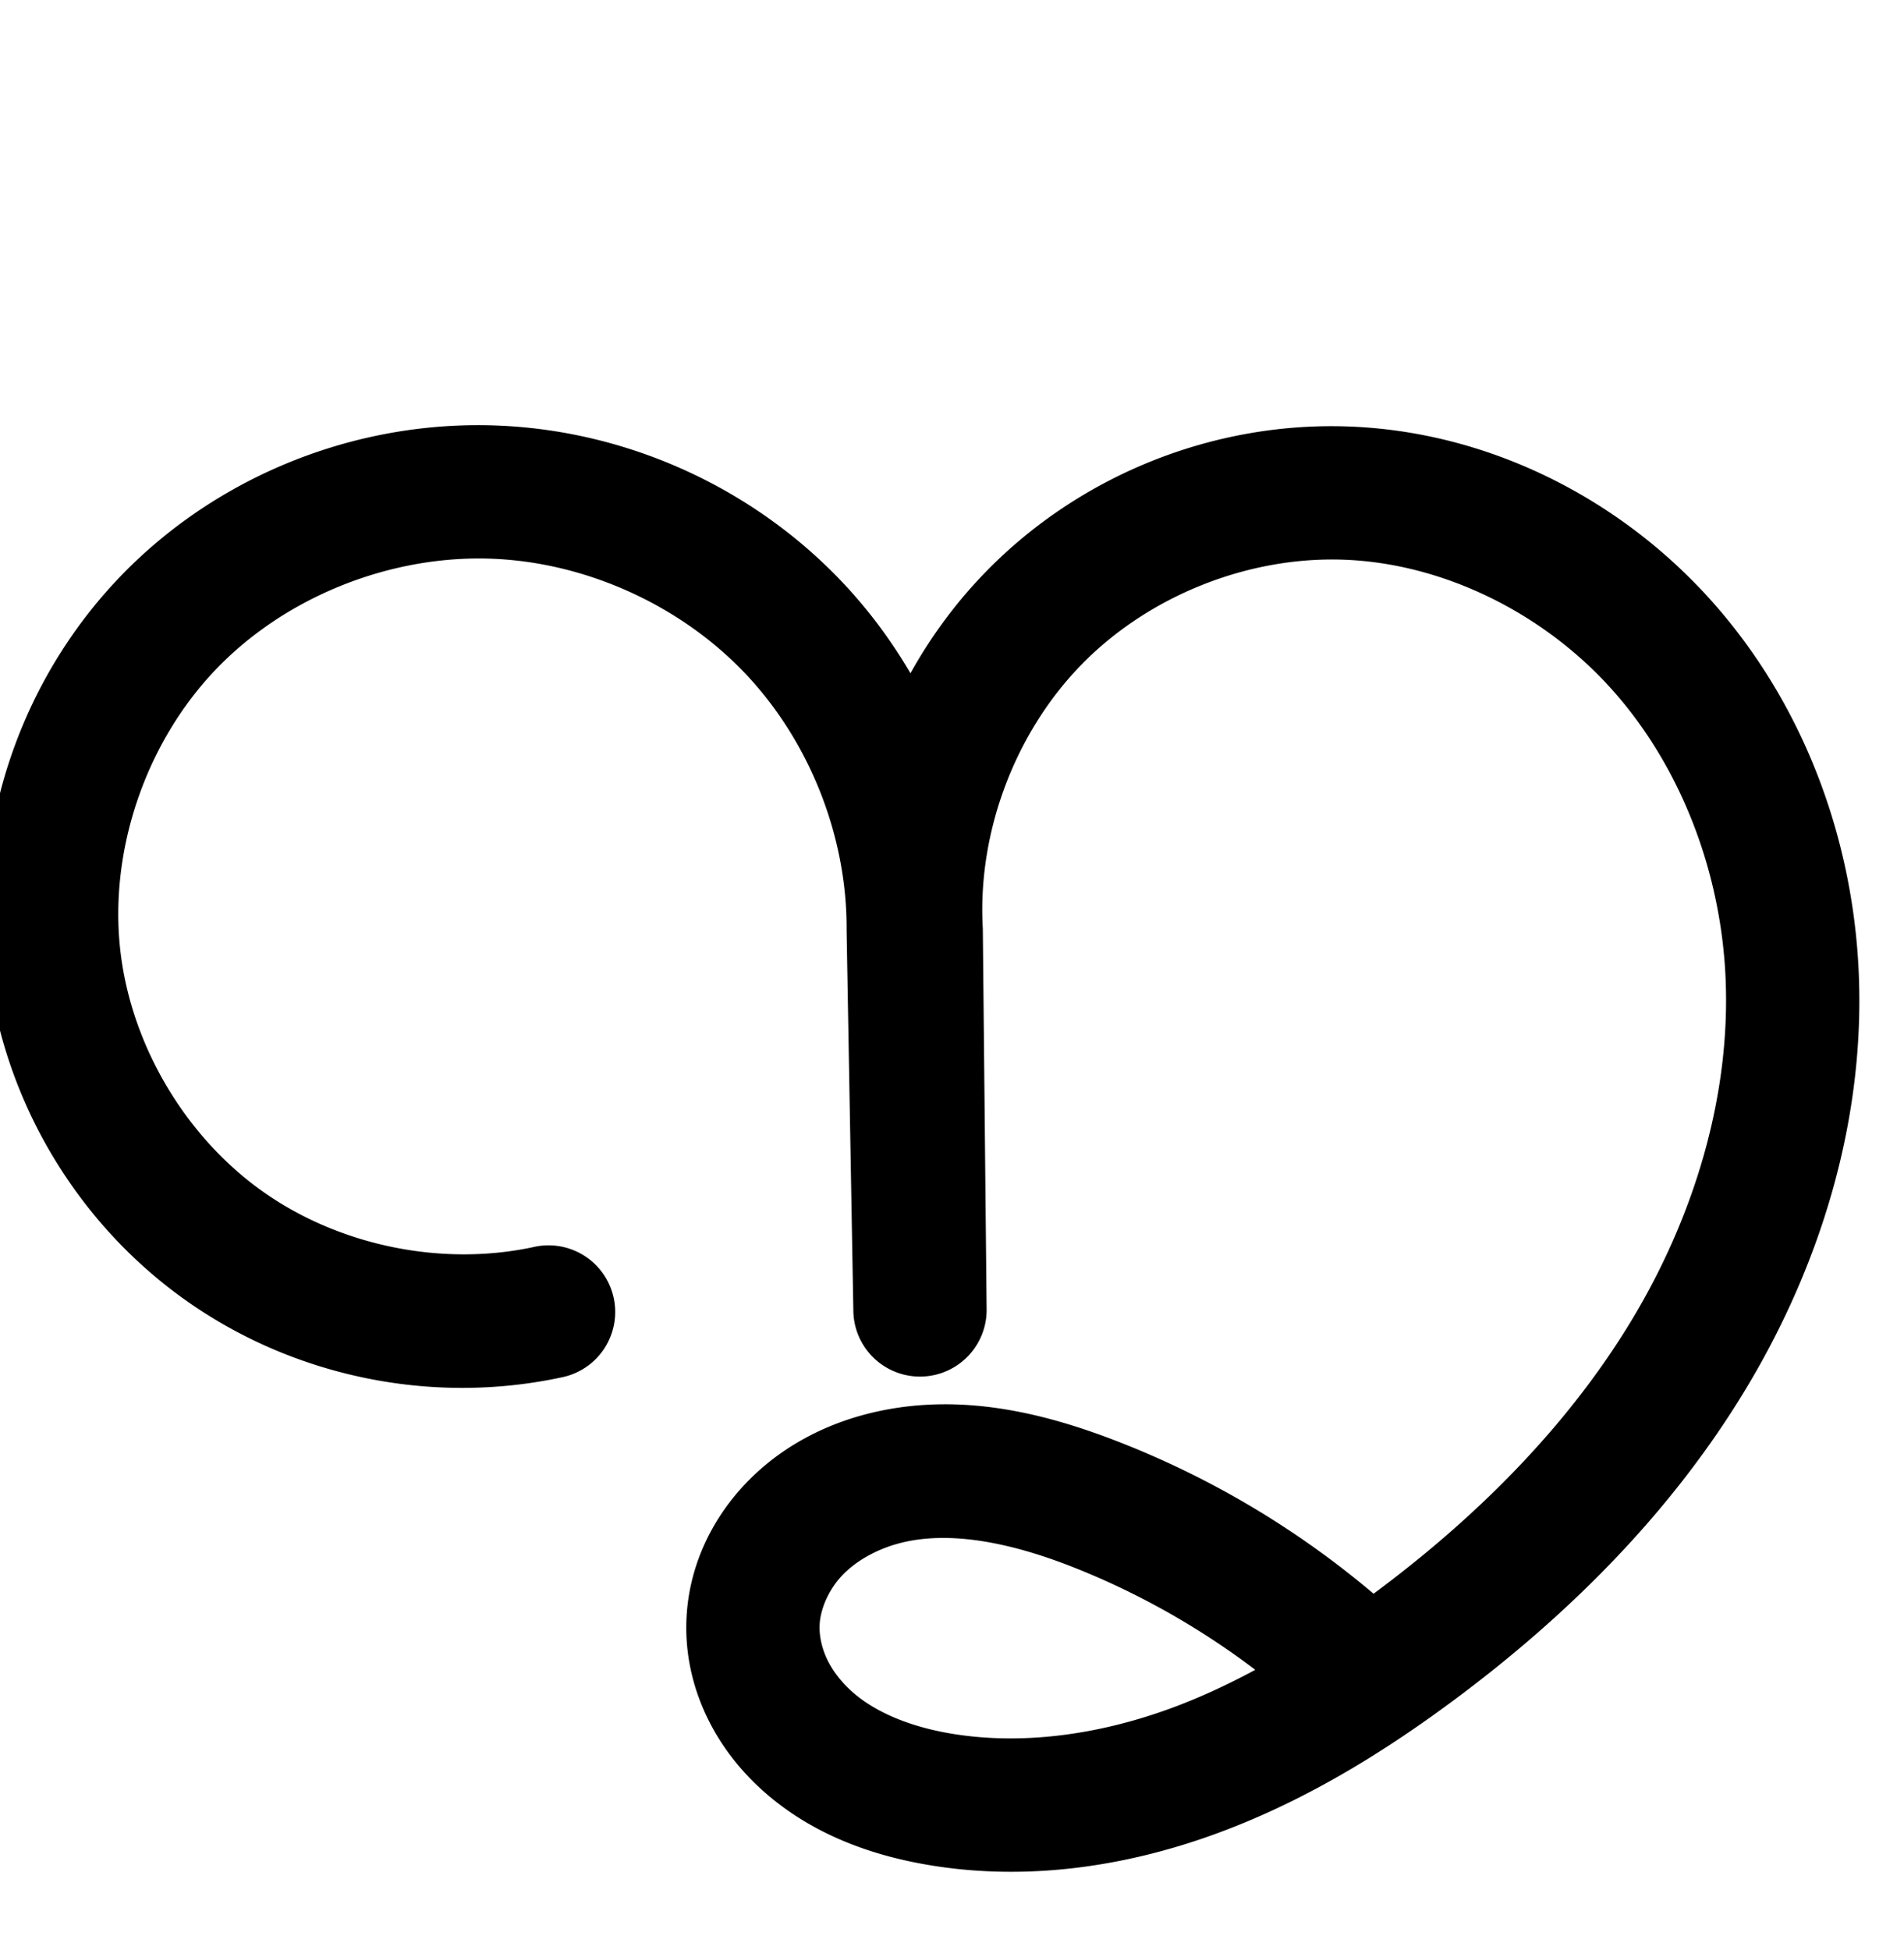 <?xml version="1.0" encoding="UTF-8" standalone="no"?>
<!-- Created with Inkscape (http://www.inkscape.org/) -->

<svg
   xmlns:dc="http://purl.org/dc/elements/1.1/"
   xmlns:cc="http://creativecommons.org/ns#"
   xmlns:rdf="http://www.w3.org/1999/02/22-rdf-syntax-ns#"
   xmlns:svg="http://www.w3.org/2000/svg"
   xmlns="http://www.w3.org/2000/svg"
   xmlns:sodipodi="http://sodipodi.sourceforge.net/DTD/sodipodi-0.dtd"
   xmlns:inkscape="http://www.inkscape.org/namespaces/inkscape"
   width="2000"
   height="2048"
   id="svg2992"
   version="1.1"
   inkscape:version="0.91pre3 r13670"
   sodipodi:docname="നൃ.svg">
  <defs
     id="defs5498">
    <inkscape:path-effect
       effect="spiro"
       id="path-effect3846"
       is_visible="true" />
    <inkscape:path-effect
       effect="spiro"
       id="path-effect3801"
       is_visible="true" />
    <inkscape:path-effect
       effect="spiro"
       id="path-effect4372-5-0"
       is_visible="true" />
    <inkscape:path-effect
       effect="spiro"
       id="path-effect4372-5-0-5"
       is_visible="true" />
    <inkscape:path-effect
       effect="spiro"
       id="path-effect4372-5-0-53"
       is_visible="true" />
    <inkscape:path-effect
       effect="spiro"
       id="path-effect4372-5-0-0"
       is_visible="true" />
    <inkscape:path-effect
       effect="spiro"
       id="path-effect4372-5-0-0-6"
       is_visible="true" />
  </defs>
  <sodipodi:namedview
     inkscape:window-height="853"
     inkscape:window-width="1600"
     inkscape:pageshadow="2"
     inkscape:pageopacity="0.0"
     borderopacity="1.0"
     bordercolor="#666666"
     pagecolor="#ffffff"
     id="base"
     showgrid="true"
     showguides="true"
     inkscape:guide-bbox="true"
     inkscape:zoom="0.32102648"
     inkscape:cx="621.52239"
     inkscape:cy="611.58157"
     inkscape:window-x="1598"
     inkscape:window-y="-3"
     inkscape:current-layer="layer1"
     inkscape:window-maximized="1">
    <sodipodi:guide
       orientation="horizontal"
       position="0,600"
       id="guide5596" />
    <inkscape:grid
       type="xygrid"
       id="grid3769"
       empspacing="3"
       visible="true"
       enabled="true"
       snapvisiblegridlinesonly="true"
       spacingx="4px"
       units="px"
       dotted="true"
       spacingy="4px" />
    <sodipodi:guide
       orientation="0,1"
       position="-1040,1600"
       id="guide2985" />
  </sodipodi:namedview>
  <g
     inkscape:label="Layer 1"
     inkscape:groupmode="layer"
     id="layer1"
     transform="translate(0,1048)">
    <path
       style="color:#000000;font-style:normal;font-variant:normal;font-weight:normal;font-stretch:normal;font-size:medium;line-height:normal;font-family:sans-serif;text-indent:0;text-align:start;text-decoration:none;text-decoration-line:none;text-decoration-style:solid;text-decoration-color:#000000;letter-spacing:normal;word-spacing:normal;text-transform:none;direction:ltr;block-progression:tb;writing-mode:lr-tb;baseline-shift:baseline;text-anchor:start;white-space:normal;clip-rule:nonzero;display:inline;overflow:visible;visibility:visible;opacity:1;isolation:auto;mix-blend-mode:normal;color-interpolation:sRGB;color-interpolation-filters:linearRGB;solid-color:#000000;solid-opacity:1;fill:#000000;fill-opacity:1;fill-rule:evenodd;stroke:none;stroke-width:140;stroke-linecap:round;stroke-linejoin:round;stroke-miterlimit:4;stroke-dasharray:none;stroke-dashoffset:0;stroke-opacity:1;color-rendering:auto;image-rendering:auto;shape-rendering:auto;text-rendering:auto;enable-background:accumulate"
       d="m 498.65,-601.457 c -139.372,0.963 -275.9,58.346 -372.939,159.627 C 22.084,-333.673 -30.045,-181.634 -12.529,-32.318 3.786,106.764 79.487,234.972 193.393,316.432 c 113.906,81.459 259.702,111.654 396.592,82.135 A 70.007,70.007 0 1 0 560.473,261.713 C 463.642,282.594 355.403,260.178 274.83,202.557 194.257,144.935 138.056,49.753 126.516,-48.629 114.139,-154.135 152.925,-267.872 226.799,-344.975 300.791,-422.201 412.539,-466.14 519.926,-461.051 c 97.869,4.638 195.52,49.374 262.947,120.461 67.428,71.087 106.946,170.964 106.41,268.941 a 70.007,70.007 0 0 0 0.01,1.625 l 7.096,399.771 a 70.007,70.007 0 0 0 139.986,-1.941 l -3.994,-398.988 a 70.007,70.007 0 0 0 -0.098,-3.066 c -5.4,-100.178 34.096,-204.776 104.363,-276.381 70.267,-71.605 174.101,-113.069 274.363,-109.559 104.818,3.67 209.942,55.847 281.738,135.811 72.191,80.403 114.186,190.025 119.688,300.602 6.208,124.779 -32.307,253.101 -99.441,363.822 -67.132,110.718 -162.397,205.895 -270.17,285.779 -79.114,-66.995 -169.145,-120.825 -265.705,-158.725 -76.209,-29.912 -167.058,-54.003 -261.766,-31.248 -47.841,11.495 -94.479,35.068 -131.291,73.361 -37.283,38.784 -61.986,90.534 -63.143,148.098 -0.747,37.182 8.539,72.563 24.588,103.783 15.971,31.068 38.128,57.124 63.361,78.111 50.295,41.832 109.889,61.905 166.205,71.441 102.562,17.368 205.666,1.983 298.867,-31.553 92.882,-33.42 175.731,-84.172 250.988,-139.832 119.241,-88.19 228.448,-195.795 307.777,-326.629 79.568,-131.227 127.409,-285.544 119.557,-443.365 -7.009,-140.876 -59.335,-280.248 -155.344,-387.178 -96.403,-107.37 -234.221,-177.054 -381.012,-182.193 -141.034,-4.937 -280.344,50.692 -379.185,151.416 -31.676,32.279 -58.577,68.66 -80.35,107.791 -20.183,-34.491 -44.206,-66.818 -71.924,-96.041 -93.105,-98.158 -222.757,-157.555 -357.896,-163.959 -9.306,-0.441 -18.611,-0.627 -27.902,-0.562 z M 988.555,567.25 c 42.353,-0.422 89.753,11.467 137.414,30.174 68.71,26.969 133.723,63.668 192.607,108.316 -30.082,16.195 -60.728,30.358 -92.035,41.623 -74.879,26.942 -154.53,37.707 -228.09,25.25 -39.794,-6.739 -75.408,-20.54 -100.057,-41.041 -12.238,-10.179 -22.063,-22.204 -28.375,-34.482 -6.234,-12.127 -9.361,-25.418 -9.129,-36.965 0.351,-17.49 9.357,-38.553 24.098,-53.887 15.212,-15.824 37.922,-28.217 63.072,-34.26 12.819,-3.08 26.377,-4.588 40.494,-4.729 z"
       id="path4370-9-0-6"
       inkscape:connector-curvature="0" />
    <path
       style="fill:none;fill-rule:evenodd;stroke:#000000;stroke-width:140;stroke-linecap:round;stroke-linejoin:round;stroke-miterlimit:4;stroke-dasharray:none;stroke-opacity:1"
       d="m -715.111,705.383 c -80.246,-74.733 -174.672,-134.187 -276.747,-174.251 -69.879,-27.427 -146.845,-45.884 -219.836,-28.347 -36.495,8.769 -71.17,26.752 -97.182,53.811 -26.012,27.059 -42.866,63.466 -43.62,100.993 -0.489,24.365 5.717,48.699 16.859,70.373 11.142,21.673 27.132,40.713 45.867,56.297 37.472,31.167 85.076,48.104 133.131,56.241 88.061,14.913 179.439,1.838 263.478,-28.401 84.04,-30.239 161.255,-77.136 233.064,-130.245 113.746,-84.125 216.194,-185.67 289.545,-306.644 73.351,-120.974 116.53,-262.293 109.5,-403.594 -6.255,-125.726 -53.416,-250.224 -137.516,-343.89 -84.1,-93.666 -205.57,-154.597 -331.375,-159.001 -120.648,-4.224 -242.22,44.322 -326.774,130.486 -84.555,86.165 -130.799,208.63 -124.3,329.177 l 3.994,398.987 -7.097,-399.772 c 0.638,-116.633 -45.354,-232.875 -125.621,-317.498 -80.266,-84.622 -193.918,-136.688 -310.422,-142.209 -128.141,-6.073 -258.234,44.941 -346.985,137.571 -88.751,92.63 -134.207,225.517 -119.261,352.928 13.928,118.733 79.879,230.427 177.119,299.968 97.24,69.54 224.256,95.846 341.117,70.646"
       id="path4370-9-0-6-2"
       inkscape:path-effect="#path-effect4372-5-0-0-6"
       inkscape:original-d="m -715.11084,705.38341 c 37.3864,-3.8864 -168.4226,-162.0304 -276.7474,-174.2509 -126.58586,-14.2806 -334.45796,1.787 -360.63826,126.4566 -18.3584,87.4218 108.7011,163.3304 195.8574,182.9109 169.53106,38.0867 361.88016,-48.839 496.54216,-158.646 210.455,-171.6107 431.3548,-440.61257 399.0445,-710.237426 -27.2699,-227.563204 -239.718,-499.964174 -468.8906,-502.891194 -214.655,-2.7416 -451.07436,459.663554 -451.07436,459.663554 l 3.9942,398.987066 -7.0966,-399.772176 c 39.373,-366.894224 -224.8391,-459.594424 -436.043,-459.707134 -225.5794,-0.12039 -487.6351,265.9362 -466.2457,490.499244 20.1371,211.416616 336.5767,459.903466 518.2354,370.613676"
       inkscape:connector-curvature="0"
       sodipodi:nodetypes="caaaaaacccaac" />
  </g>
</svg>

